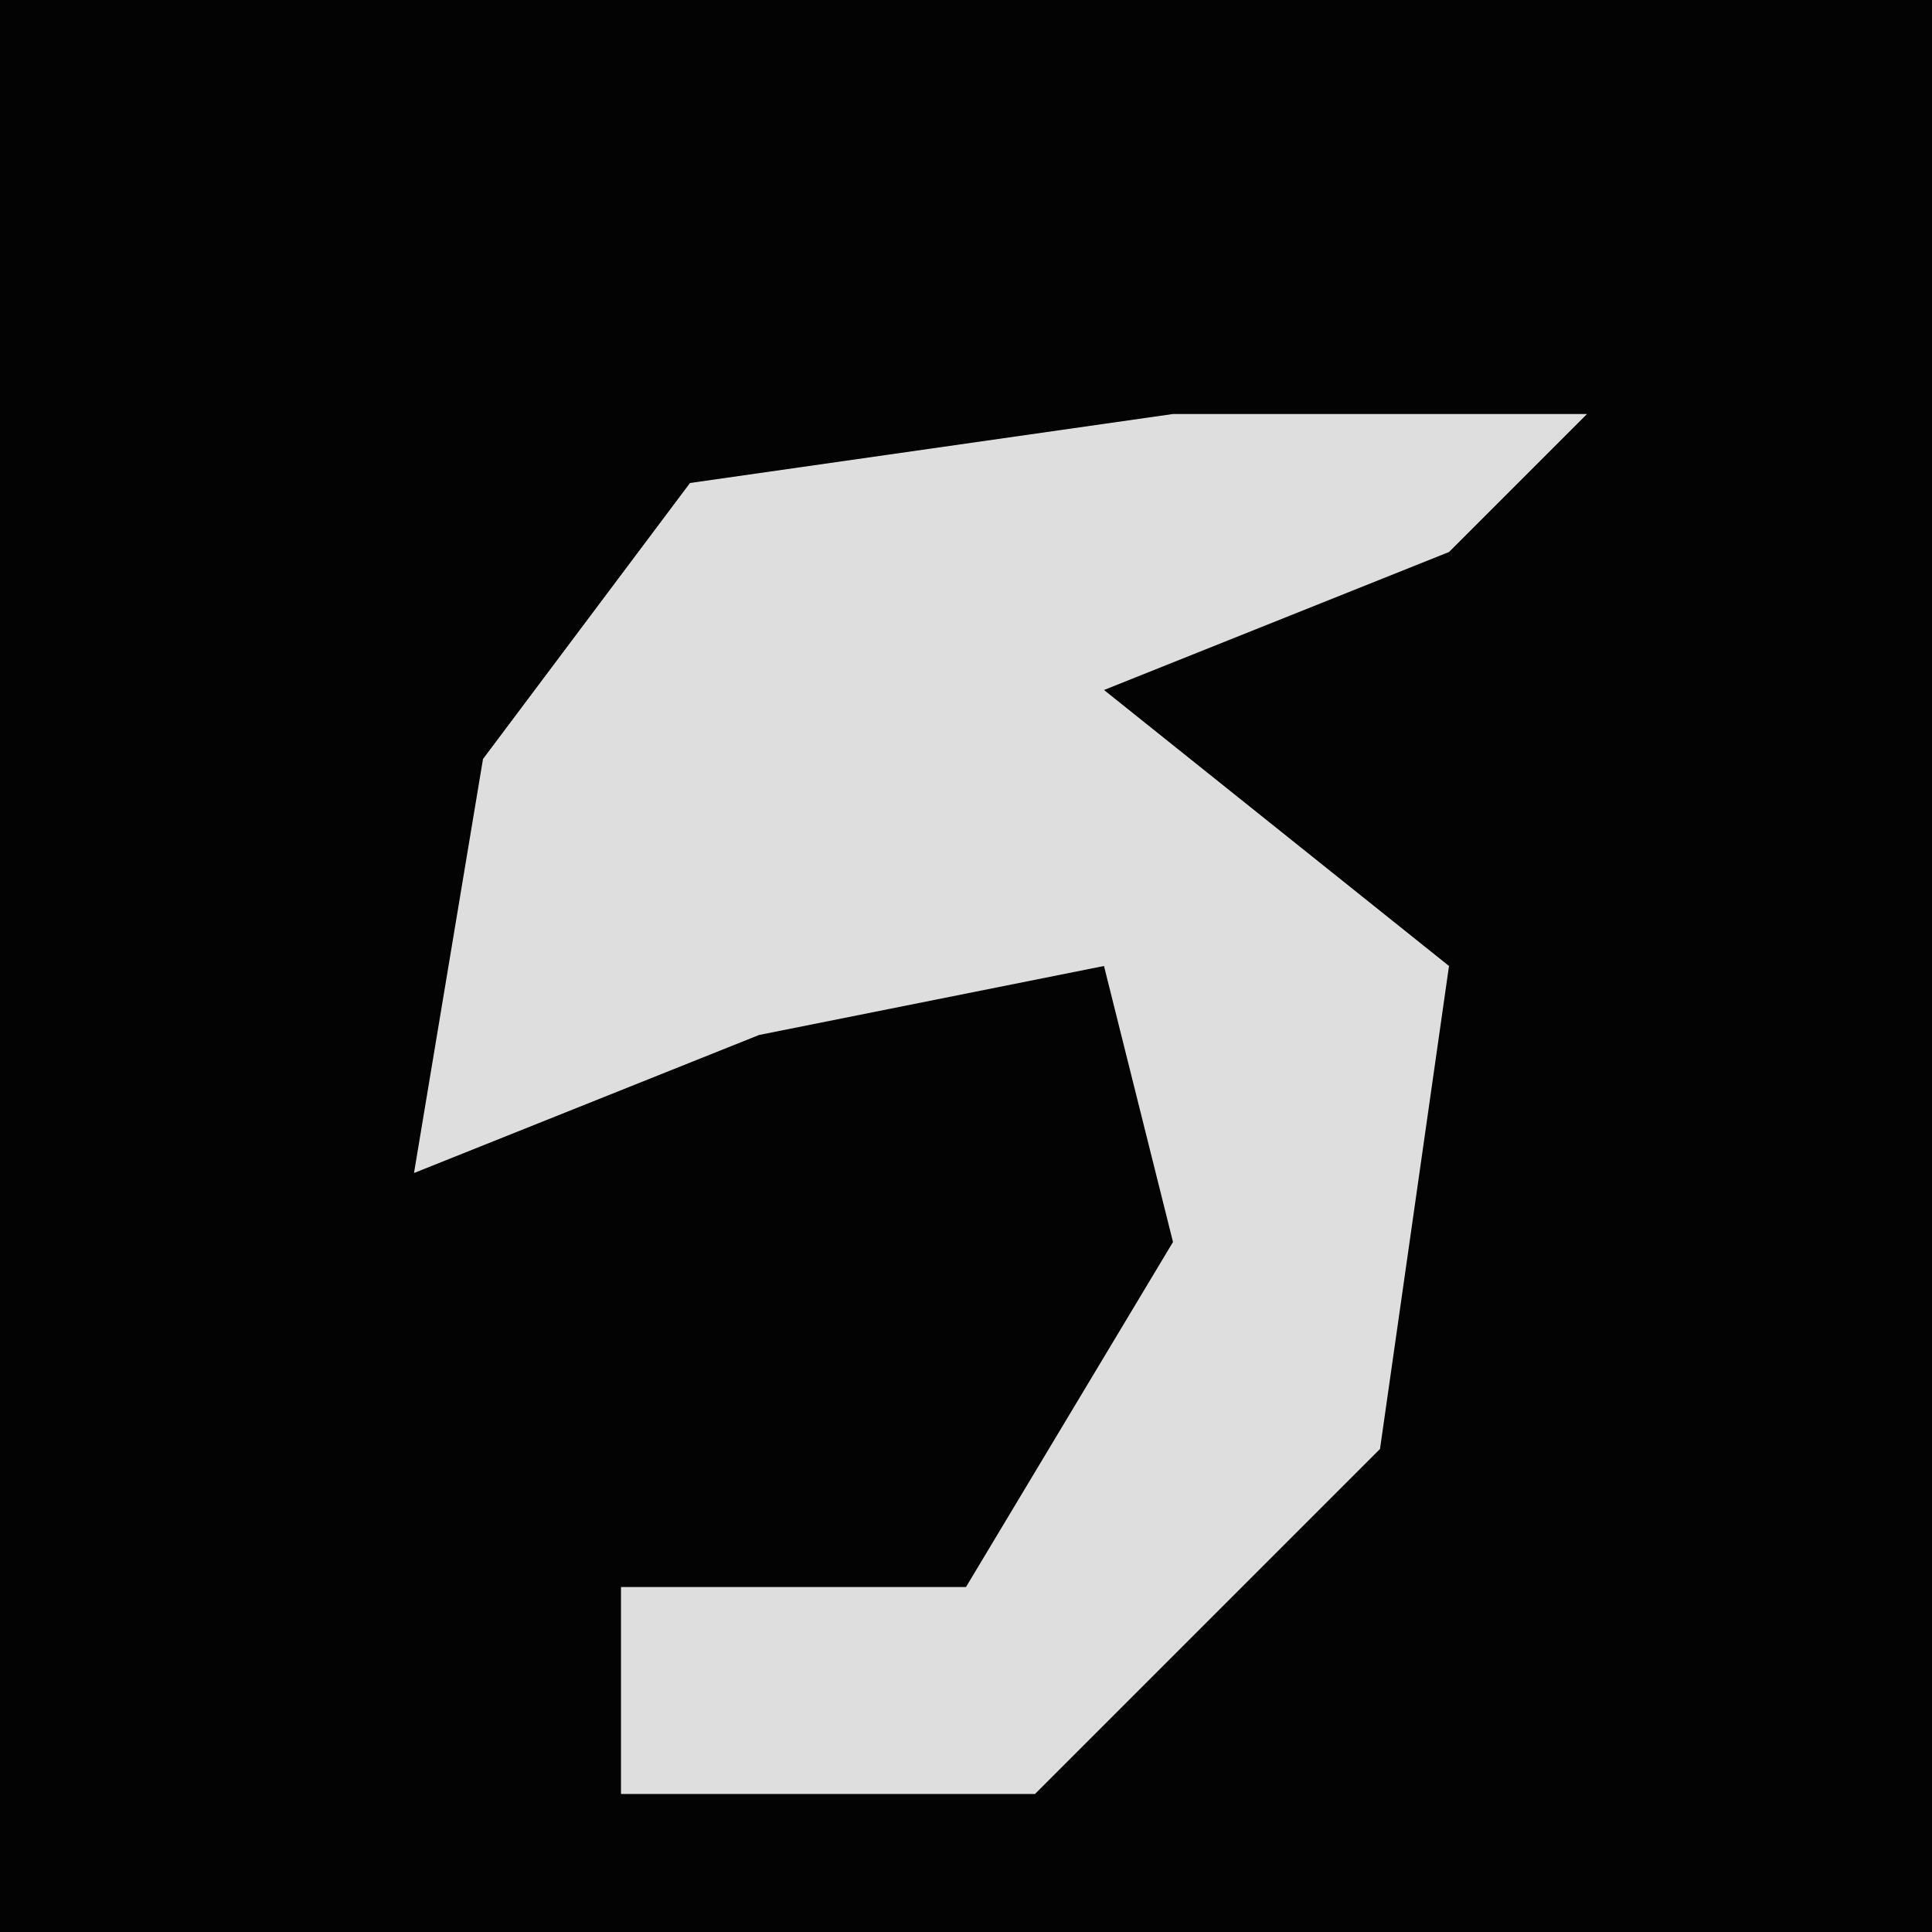 <?xml version="1.0" encoding="UTF-8"?>
<svg version="1.1" xmlns="http://www.w3.org/2000/svg" width="28" height="28">
<path d="M0,0 L28,0 L28,28 L0,28 Z " fill="#030303" transform="translate(0,0)"/>
<path d="M0,0 L6,0 L4,2 L-1,4 L4,8 L3,15 L-2,20 L-8,20 L-8,17 L-3,17 L0,12 L-1,8 L-6,9 L-11,11 L-10,5 L-7,1 Z " fill="#DEDEDE" transform="translate(17,6)"/>
</svg>
